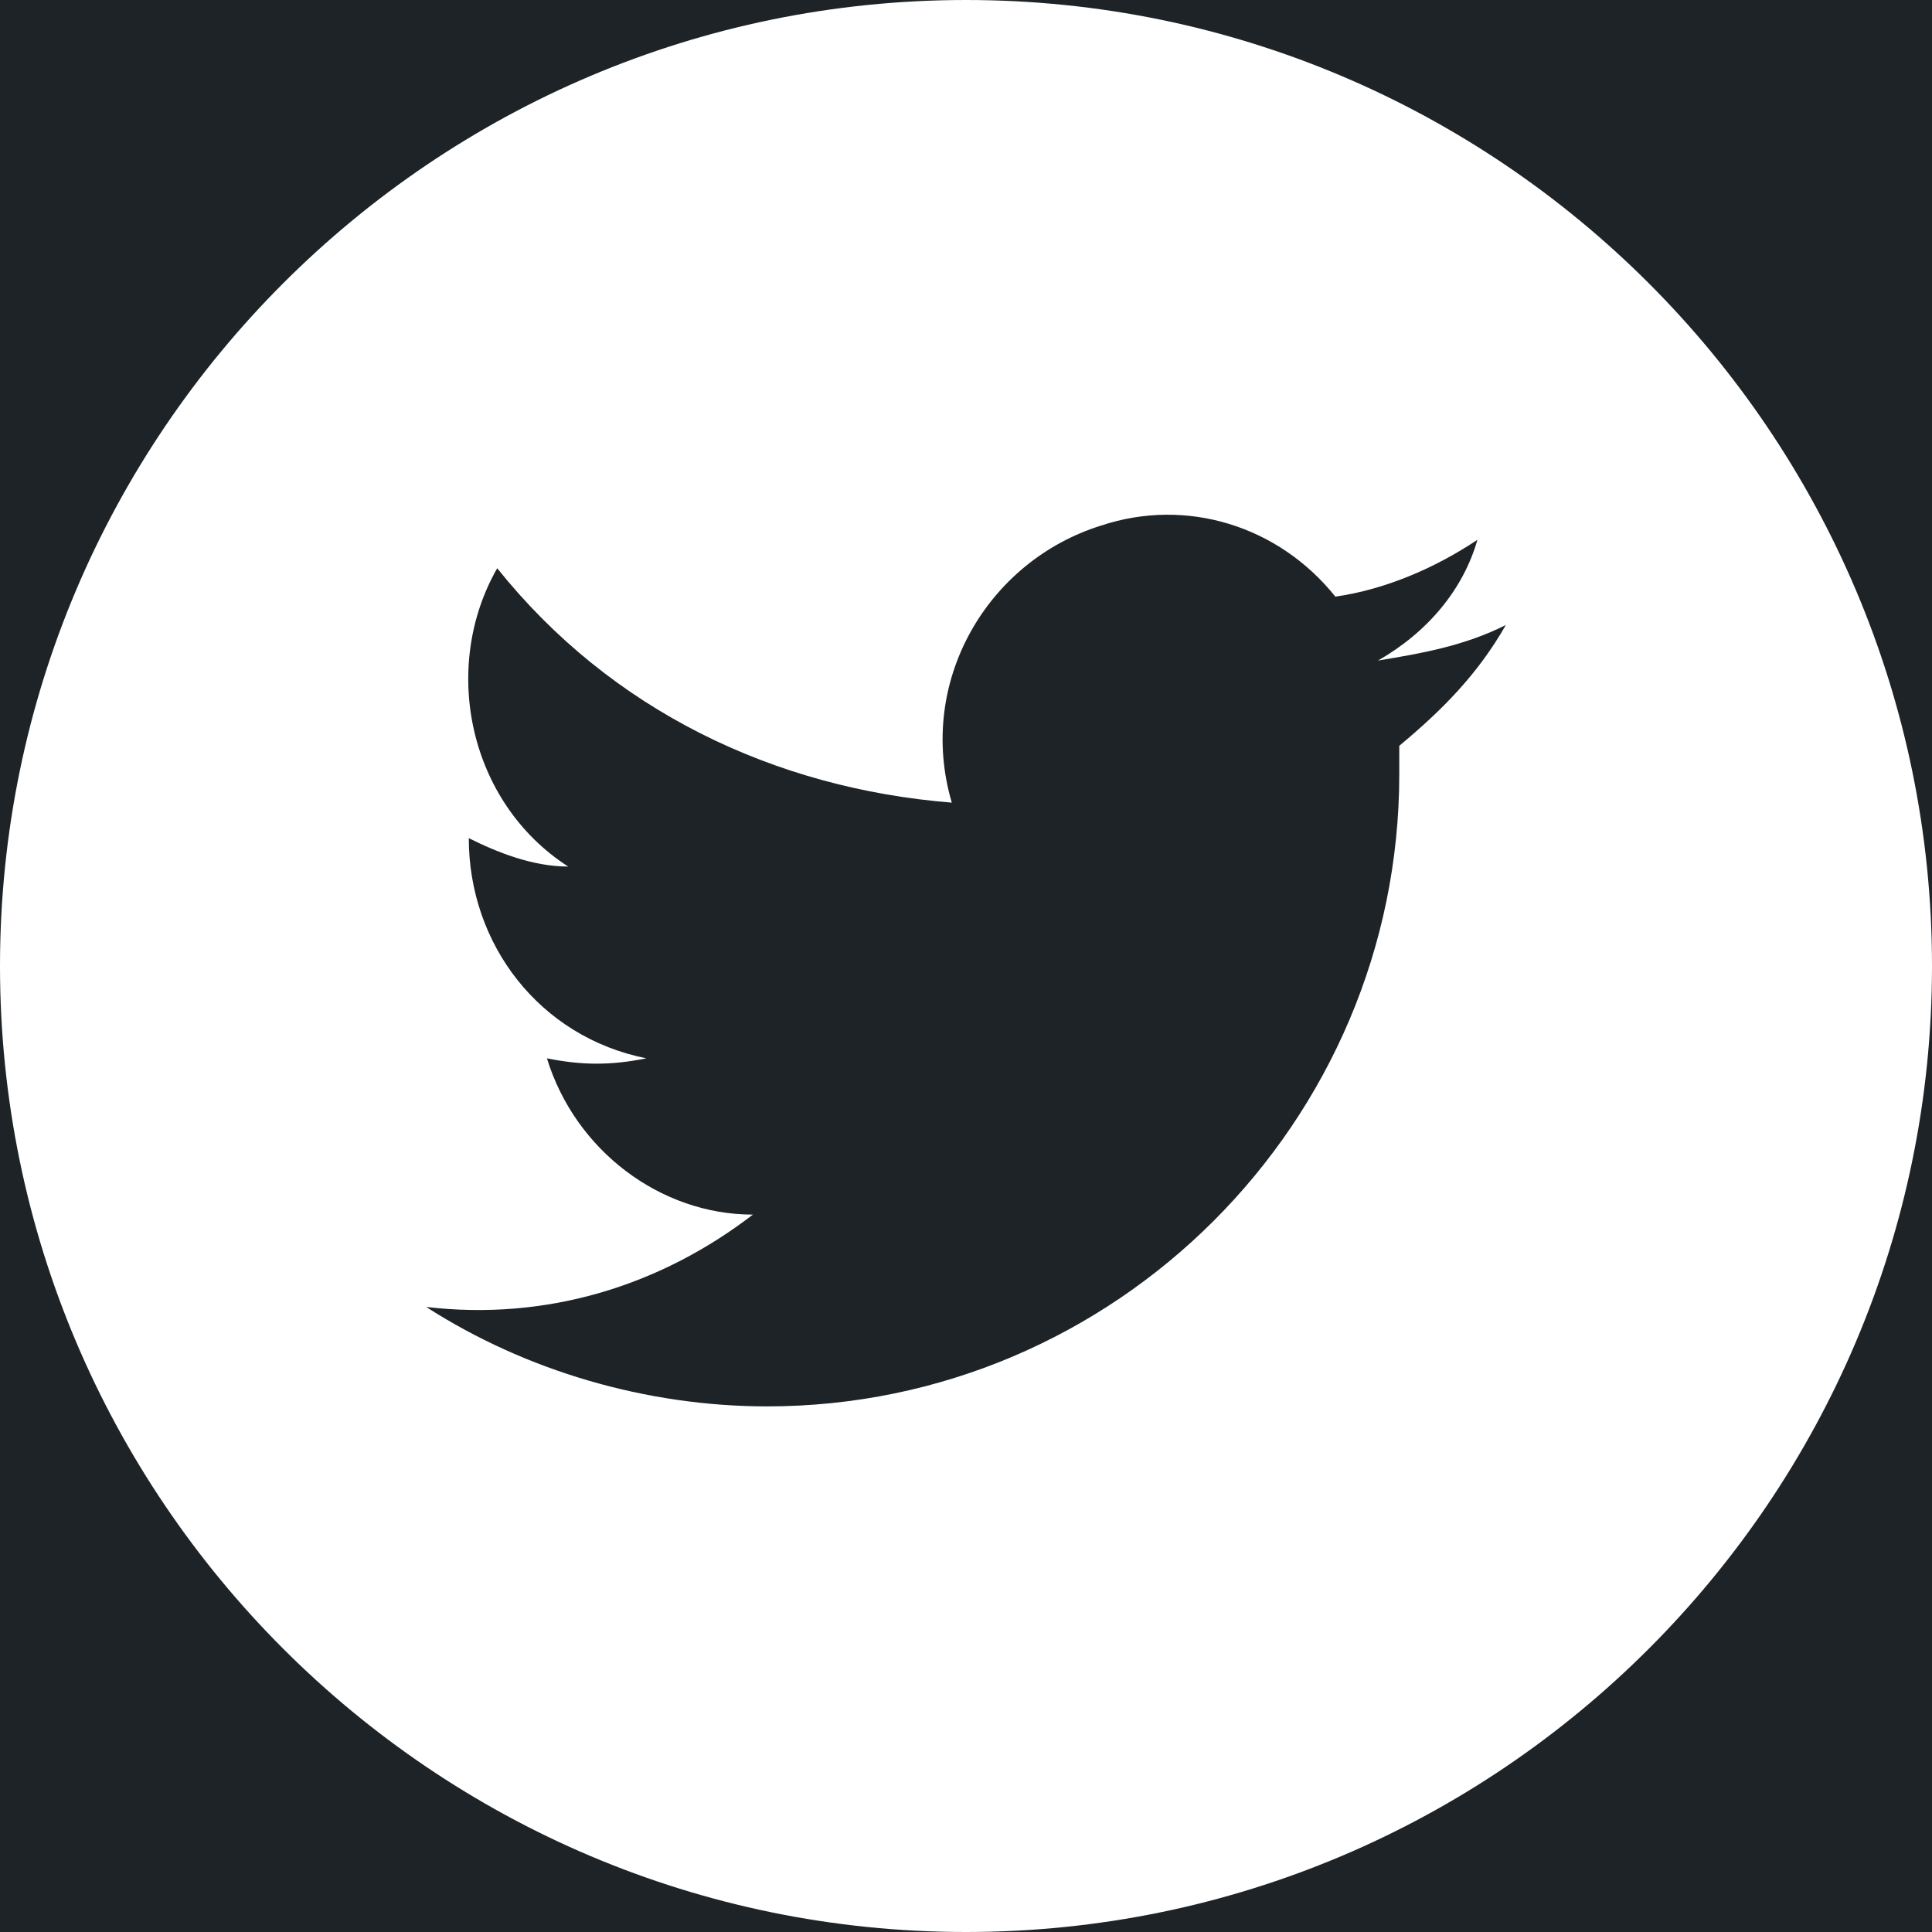 <?xml version="1.0" encoding="utf-8"?>
<!-- Generator: Adobe Illustrator 19.2.1, SVG Export Plug-In . SVG Version: 6.00 Build 0)  -->
<svg version="1.1" id="Layer_1" xmlns="http://www.w3.org/2000/svg" xmlns:xlink="http://www.w3.org/1999/xlink" x="0px" y="0px"
	 viewBox="0 0 27.2 27.2" style="enable-background:new 0 0 27.2 27.2;" xml:space="preserve">
<style type="text/css">
	.st0{fill:#1D2326;}
	.st1{fill:#FFFFFF;}
</style>
<rect class="st0" width="27.2" height="27.2"/>
<title>TWT</title>
<path class="st1" d="M13.6,0C6.1,0,0,6.1,0,13.6s6.1,13.6,13.6,13.6s13.6-6.1,13.6-13.6c0,0,0,0,0,0C27.2,6.1,21.1,0,13.6,0z
	 M19.7,10.5c0,0.1,0,0.3,0,0.4c0,4.9-4,8.9-8.9,8.9c-1.7,0-3.4-0.5-4.8-1.4c1.7,0.2,3.3-0.3,4.6-1.3c-1.3,0-2.5-0.9-2.9-2.2
	c0.5,0.1,0.9,0.1,1.4,0c-1.5-0.3-2.5-1.6-2.5-3.1l0,0C7,12,7.5,12.2,8,12.2C6.6,11.3,6.2,9.4,7,8c1.6,2,3.9,3.1,6.4,3.3
	c-0.5-1.7,0.5-3.4,2.1-3.9c1.2-0.4,2.5,0,3.3,1c0.7-0.1,1.4-0.4,2-0.8c-0.2,0.7-0.7,1.3-1.4,1.7c0.6-0.1,1.2-0.2,1.8-0.5
	C20.8,9.5,20.3,10,19.7,10.5z"/>
</svg>

